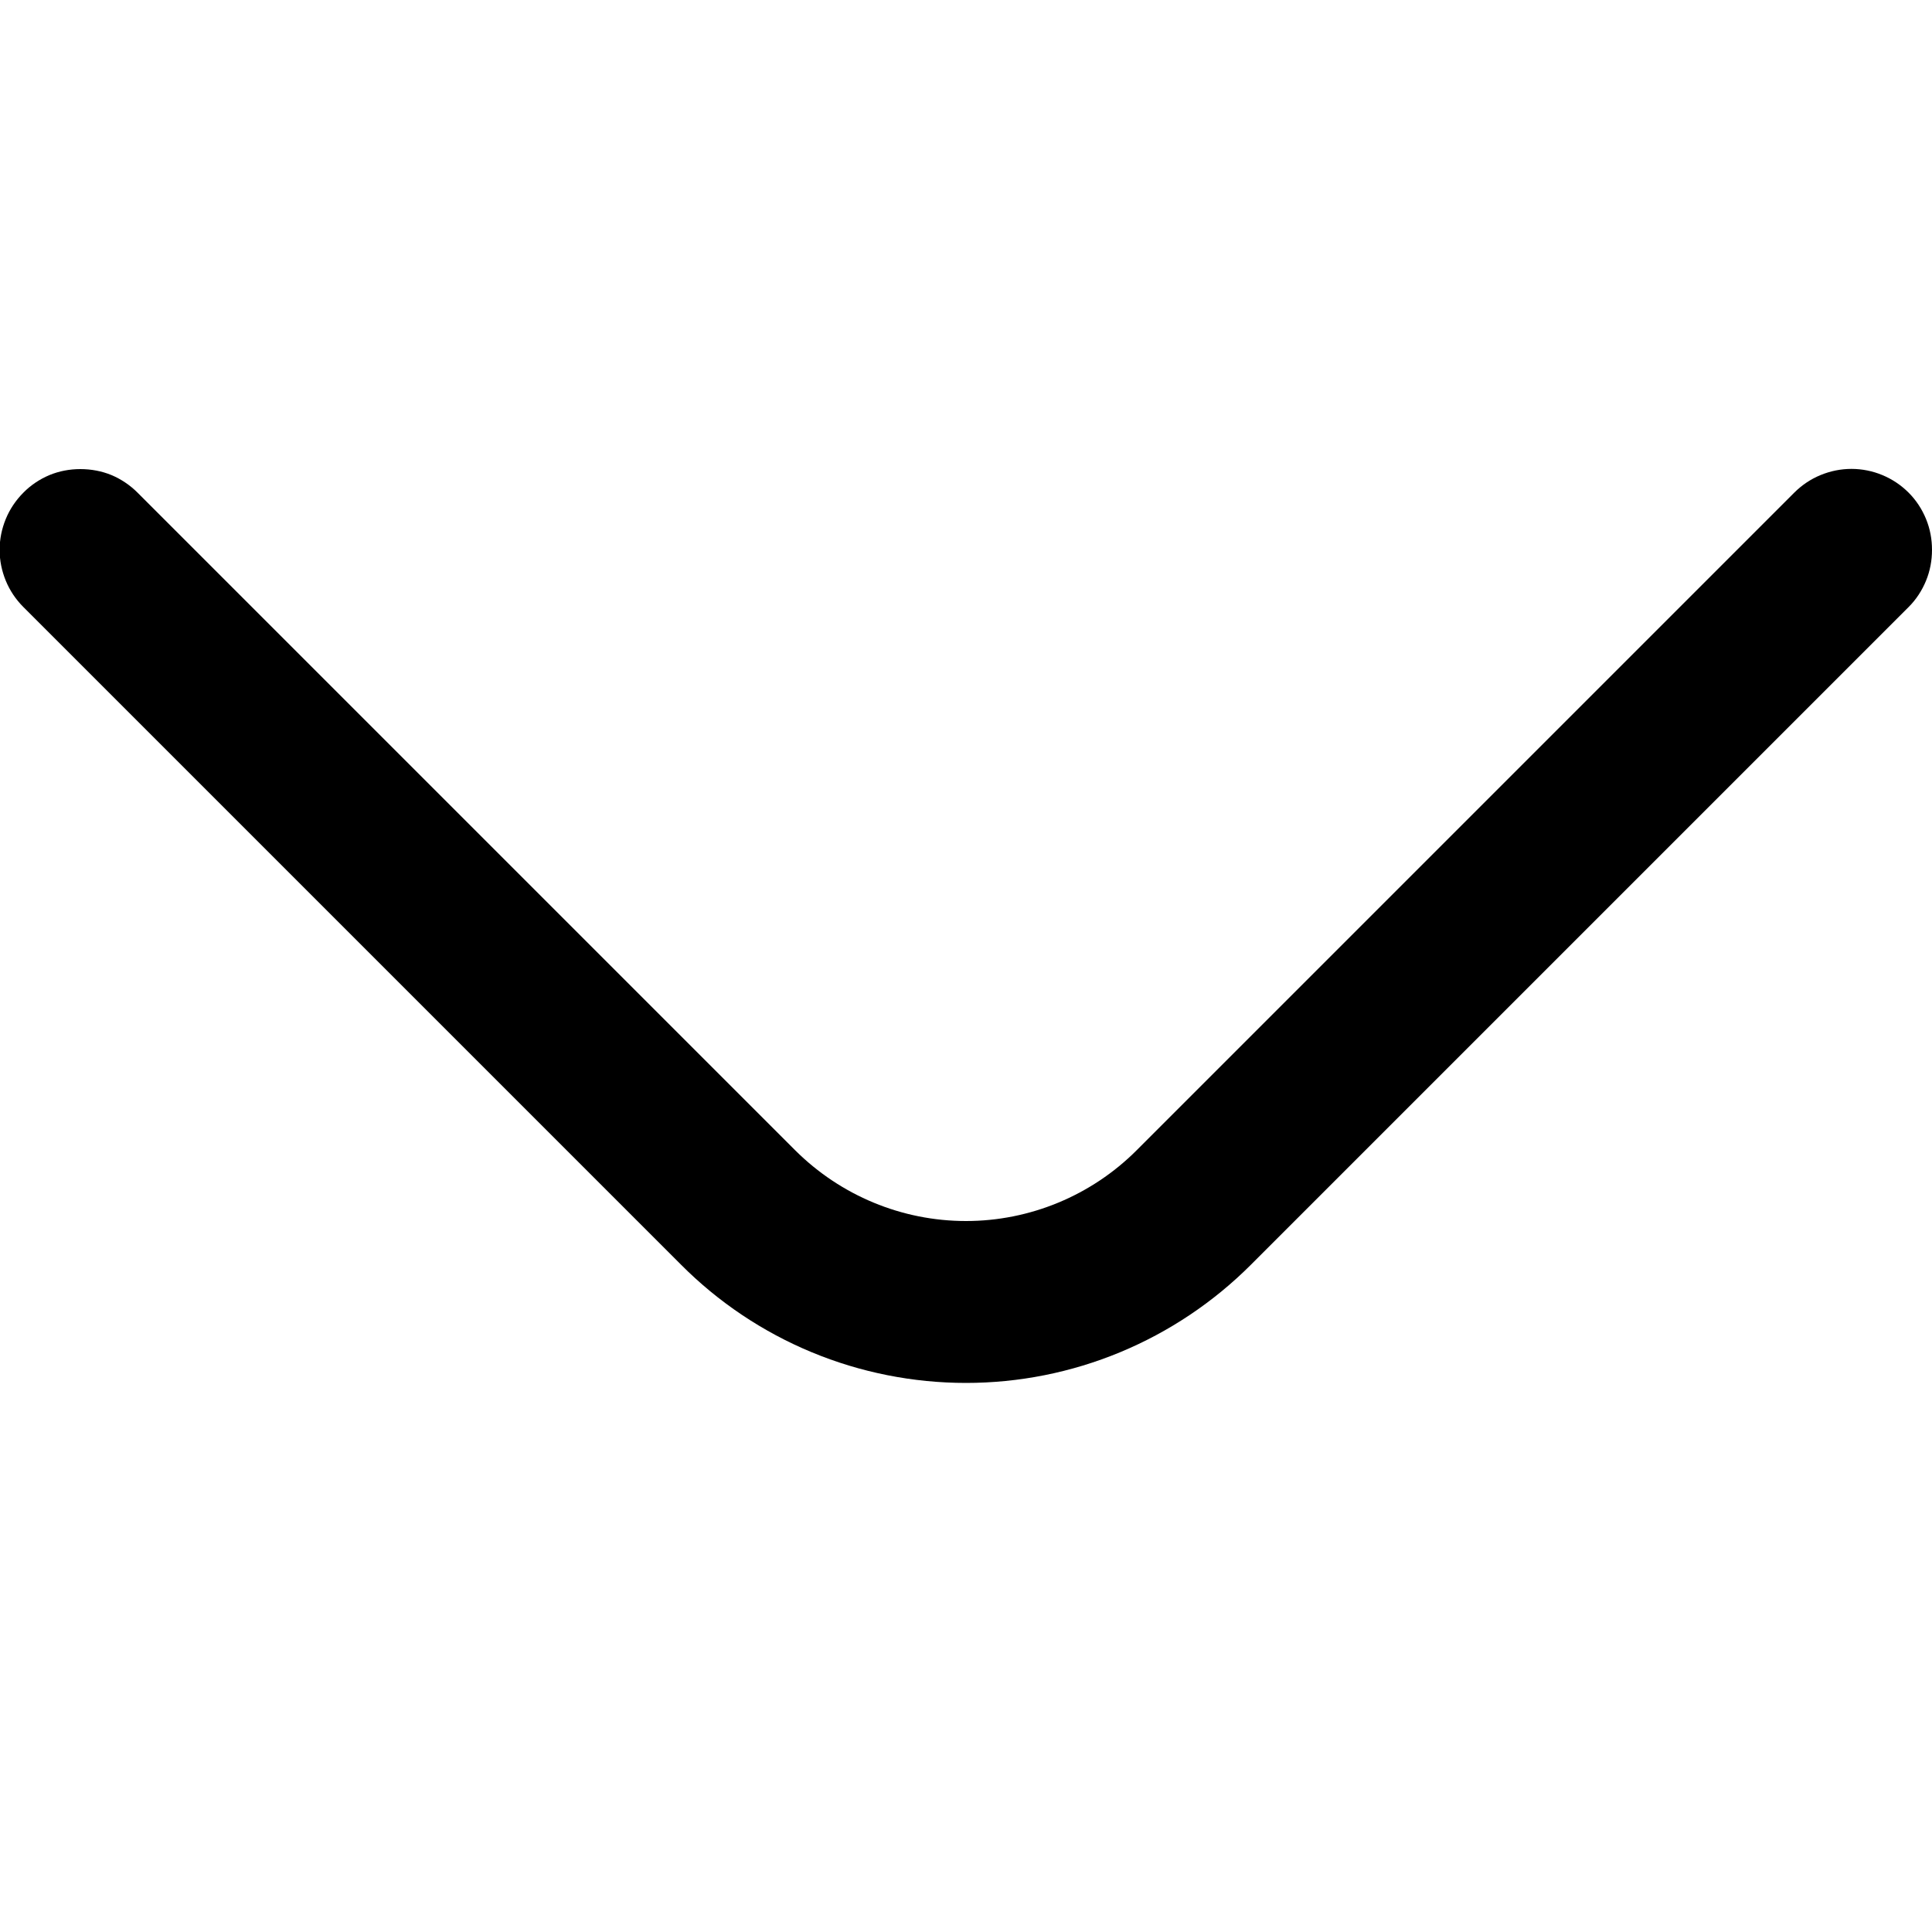 <svg width="10" height="10" viewBox="0 0 10 10" fill="none" xmlns="http://www.w3.org/2000/svg">
<g clip-path="url(#clip0_817_9471)">
<path d="M10 2.846C10 2.901 9.99 2.955 9.969 3.006C9.948 3.057 9.918 3.103 9.879 3.142L6.475 6.546C6.281 6.74 6.051 6.894 5.798 6.999C5.545 7.104 5.274 7.158 5 7.158C4.726 7.158 4.454 7.104 4.201 6.999C3.948 6.894 3.718 6.74 3.525 6.546L0.121 3.142C0.082 3.103 0.051 3.057 0.03 3.006C0.009 2.955 -0.002 2.901 -0.002 2.846C-0.002 2.791 0.009 2.737 0.03 2.686C0.051 2.635 0.082 2.589 0.121 2.55C0.159 2.511 0.206 2.48 0.256 2.459C0.307 2.438 0.361 2.428 0.416 2.428C0.471 2.428 0.526 2.438 0.577 2.459C0.627 2.48 0.673 2.511 0.712 2.55L4.116 5.954C4.351 6.188 4.668 6.32 5 6.32C5.331 6.32 5.649 6.188 5.883 5.954L9.287 2.55C9.326 2.511 9.372 2.48 9.423 2.459C9.474 2.438 9.528 2.427 9.583 2.427C9.638 2.427 9.693 2.438 9.743 2.459C9.794 2.48 9.84 2.511 9.879 2.55C9.918 2.589 9.948 2.635 9.969 2.686C9.99 2.737 10 2.791 10 2.846Z" fill="black"/>
</g>
<defs>
<clipPath id="clip0_817_9471">
<rect width="10" height="10" fill="white" transform="translate(0 10) rotate(-90)"/>
</clipPath>
</defs>
</svg>
